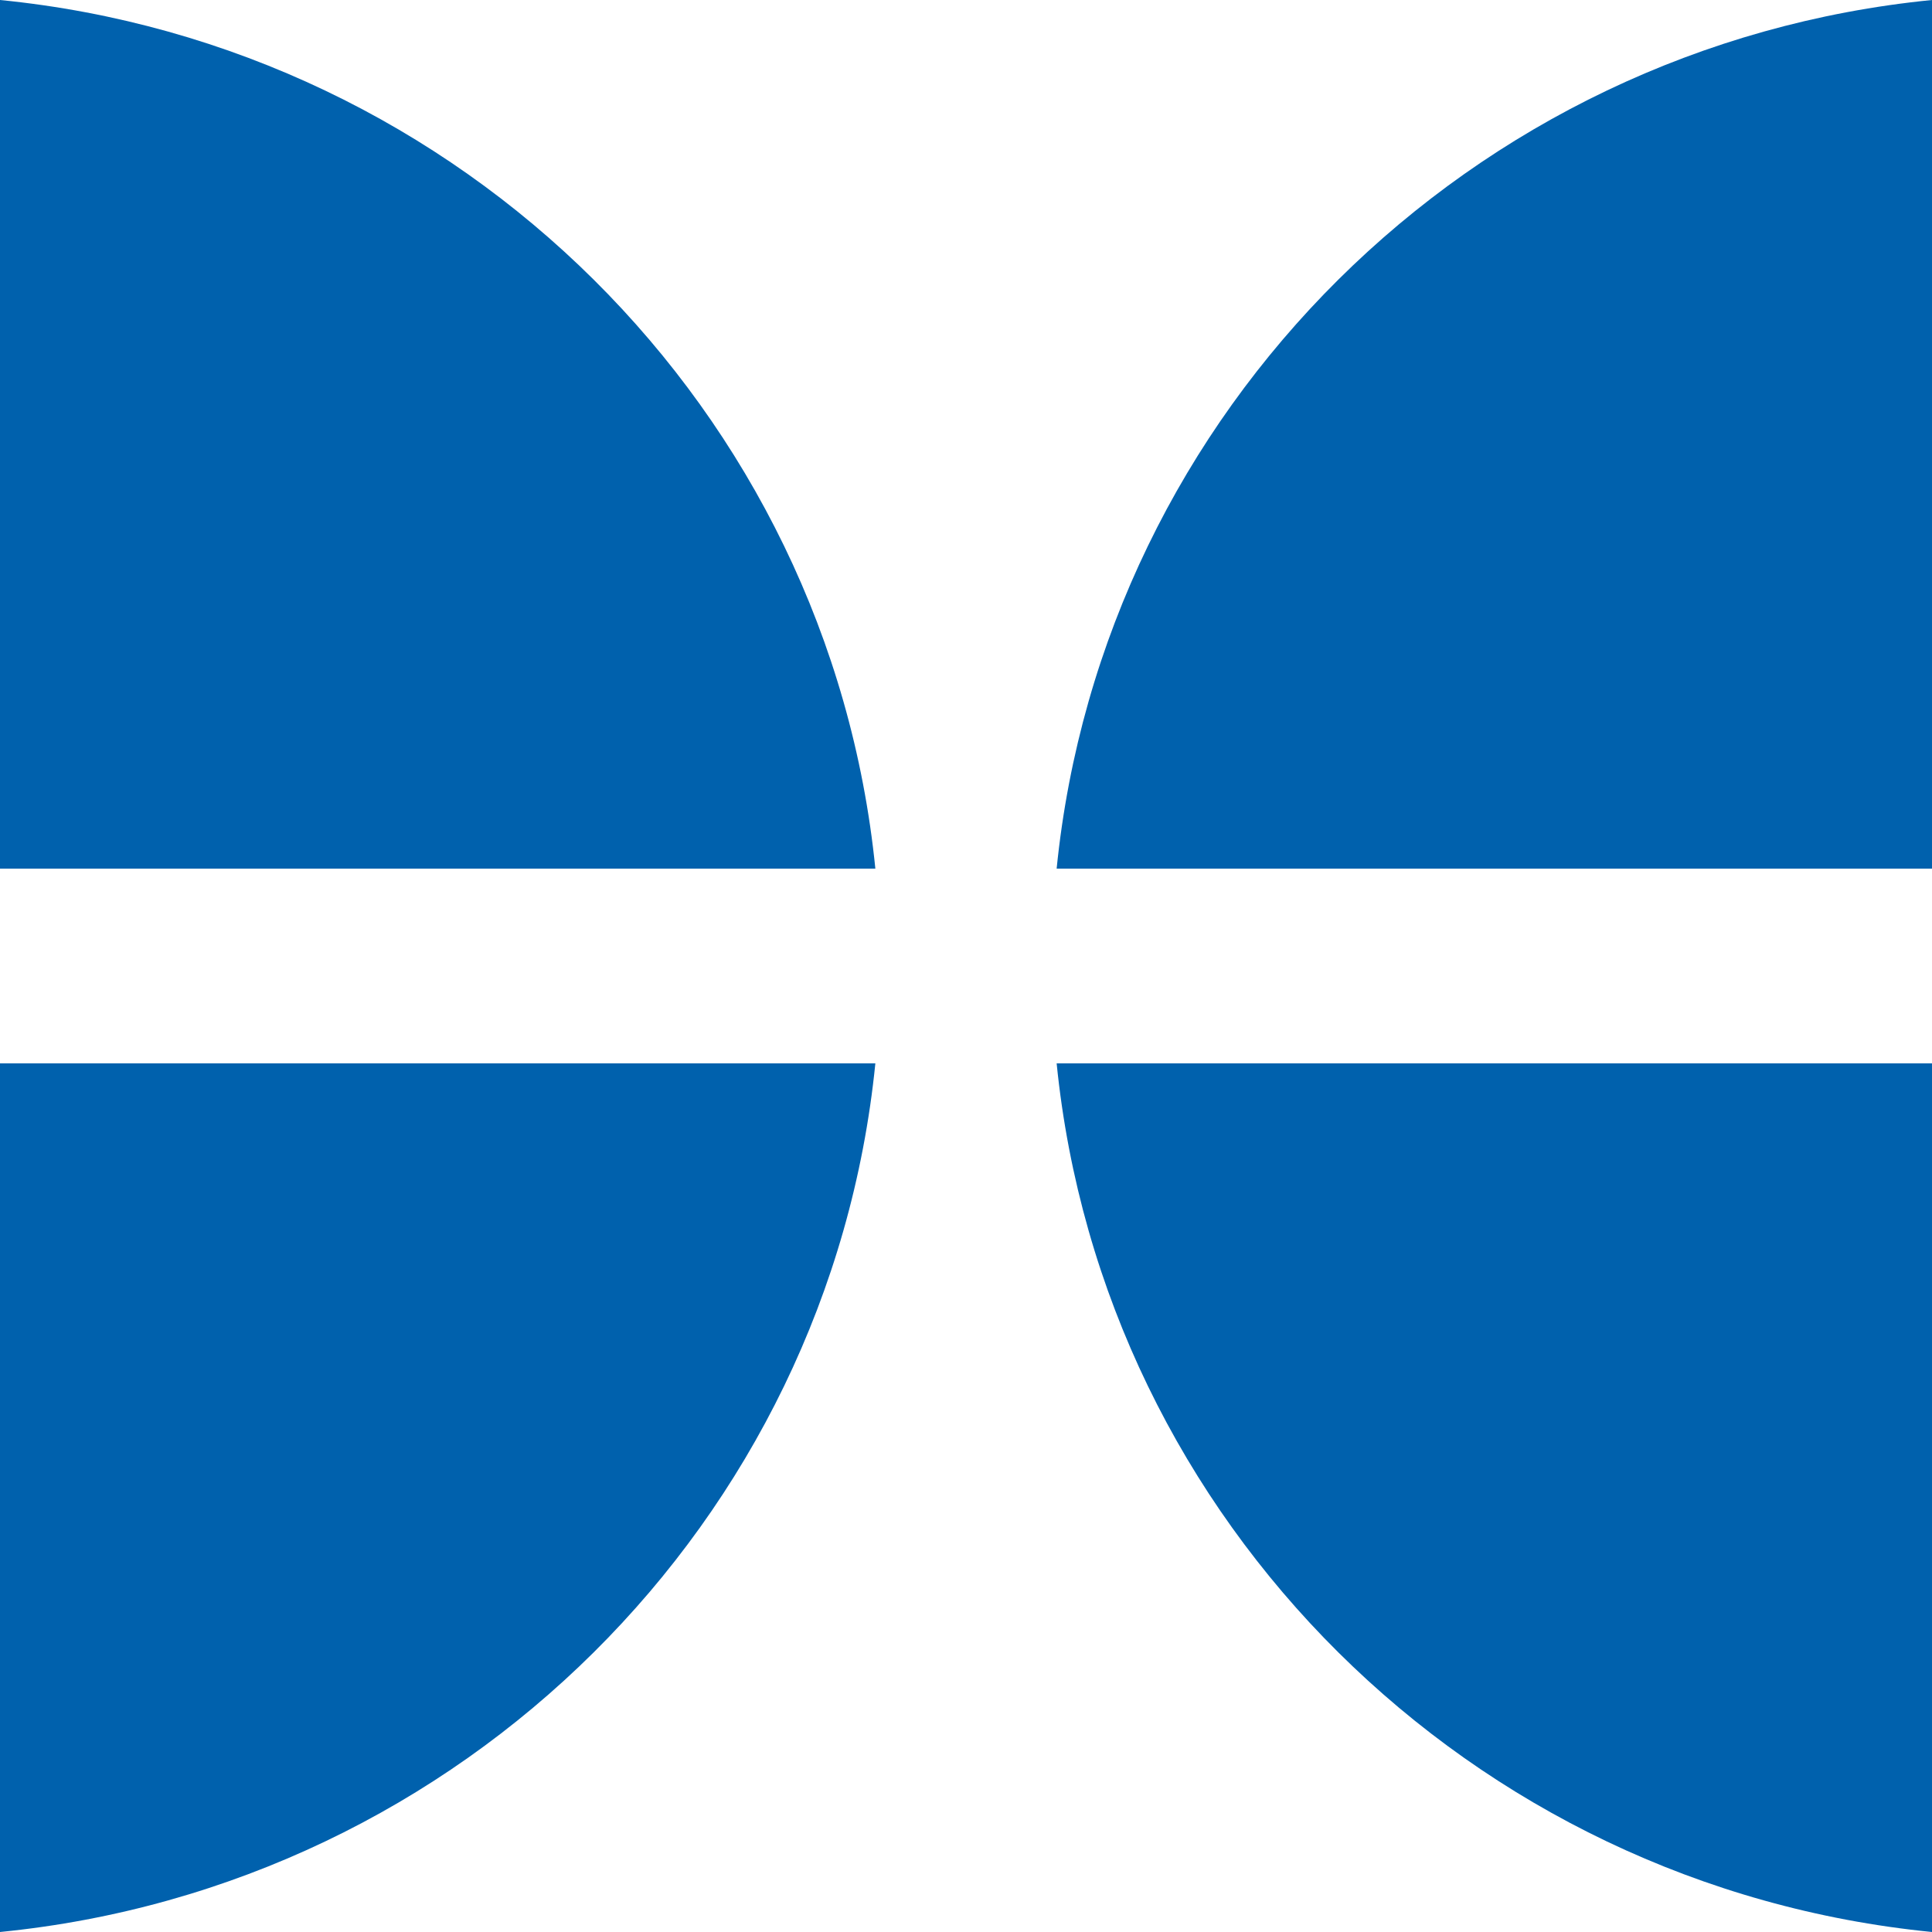 <svg width="72" height="72" viewBox="0 0 72 72" fill="none" xmlns="http://www.w3.org/2000/svg">
<g id="Y2K Shapes125" clip-path="url(#clip0_708_12170)">
<g id="_6">
<g id="Group">
<path id="Vector" d="M39.378 32.371H72V0C54.785 1.705 41.096 15.288 39.378 32.371Z" fill="#0061AD"/>
<path id="Vector_2" d="M72 72V39.629H39.378C41.096 56.712 54.785 70.296 72 72Z" fill="#0061AD"/>
<path id="Vector_3" d="M0 72C17.216 70.296 30.904 56.712 32.622 39.629H0V72Z" fill="#0061AD"/>
<path id="Vector_4" d="M0 0V32.371H32.622C30.904 15.288 17.216 1.705 0 0Z" fill="#0061AD"/>
</g>
</g>
</g>
<defs>
<clipPath id="clip0_708_12170">
<rect width="72" height="72" fill="white"/>
</clipPath>
</defs>
</svg>
